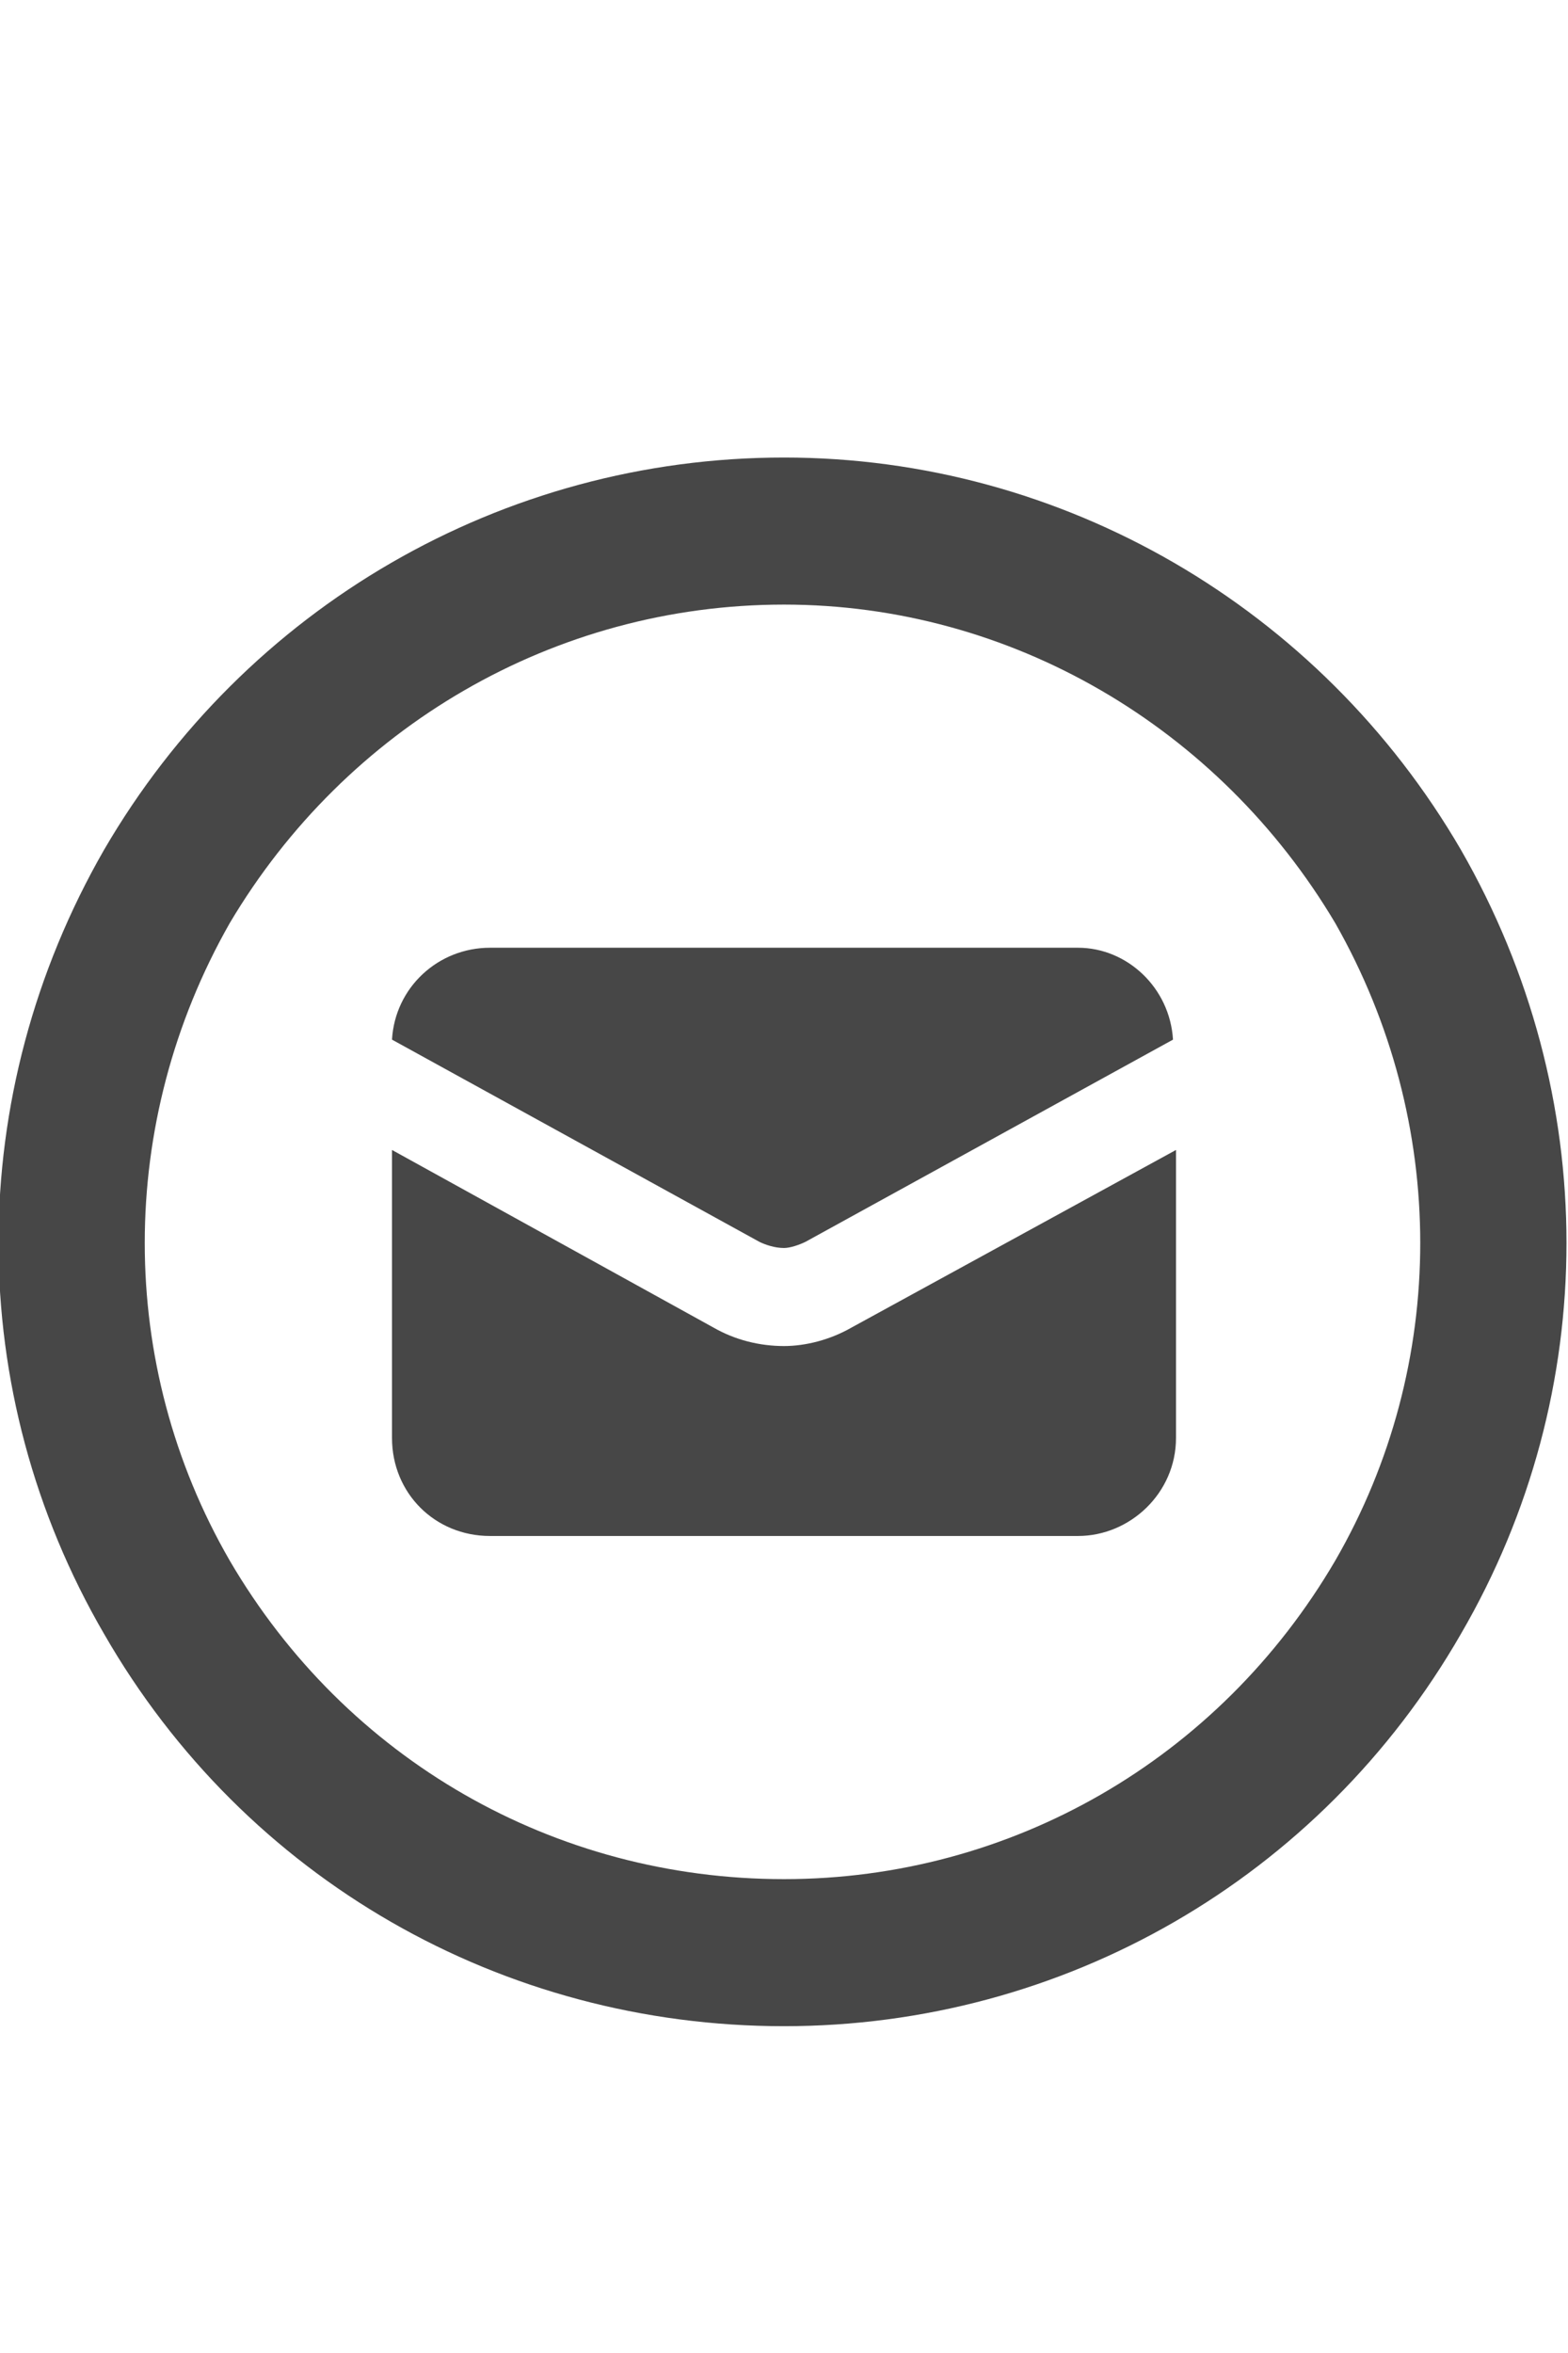 <svg width="12" height="18" viewBox="0 0 12 18" fill="none" xmlns="http://www.w3.org/2000/svg">
<g id="label-paired / caption / circle-envelope-caption / bold" clip-path="url(#clip0_2556_10143)">
<path id="icon" d="M6 4.625C4.242 4.625 2.648 5.562 1.758 7.062C0.891 8.586 0.891 10.438 1.758 11.938C2.648 13.461 4.242 14.375 6 14.375C7.734 14.375 9.328 13.461 10.219 11.938C11.086 10.438 11.086 8.586 10.219 7.062C9.328 5.562 7.734 4.625 6 4.625ZM6 15.5C3.844 15.5 1.875 14.375 0.797 12.5C-0.281 10.648 -0.281 8.375 0.797 6.5C1.875 4.648 3.844 3.5 6 3.5C8.133 3.5 10.102 4.648 11.18 6.5C12.258 8.375 12.258 10.648 11.18 12.5C10.102 14.375 8.133 15.5 6 15.5ZM5.812 9.5L3 7.953C3.023 7.555 3.352 7.25 3.75 7.25H8.25C8.625 7.25 8.953 7.555 8.977 7.953L6.164 9.5C6.117 9.523 6.047 9.547 6 9.547C5.93 9.547 5.859 9.523 5.812 9.5ZM6.516 10.156L9 8.797V11C9 11.422 8.648 11.75 8.25 11.75H3.75C3.328 11.75 3 11.422 3 11V8.797L5.461 10.156C5.625 10.25 5.812 10.297 6 10.297C6.164 10.297 6.352 10.25 6.516 10.156Z" fill="black" fill-opacity="0.72"/>
</g>
<defs>
<clipPath id="clip0_2556_10143">
<rect width="12" height="18" fill="white"/>
</clipPath>
</defs>
</svg>

